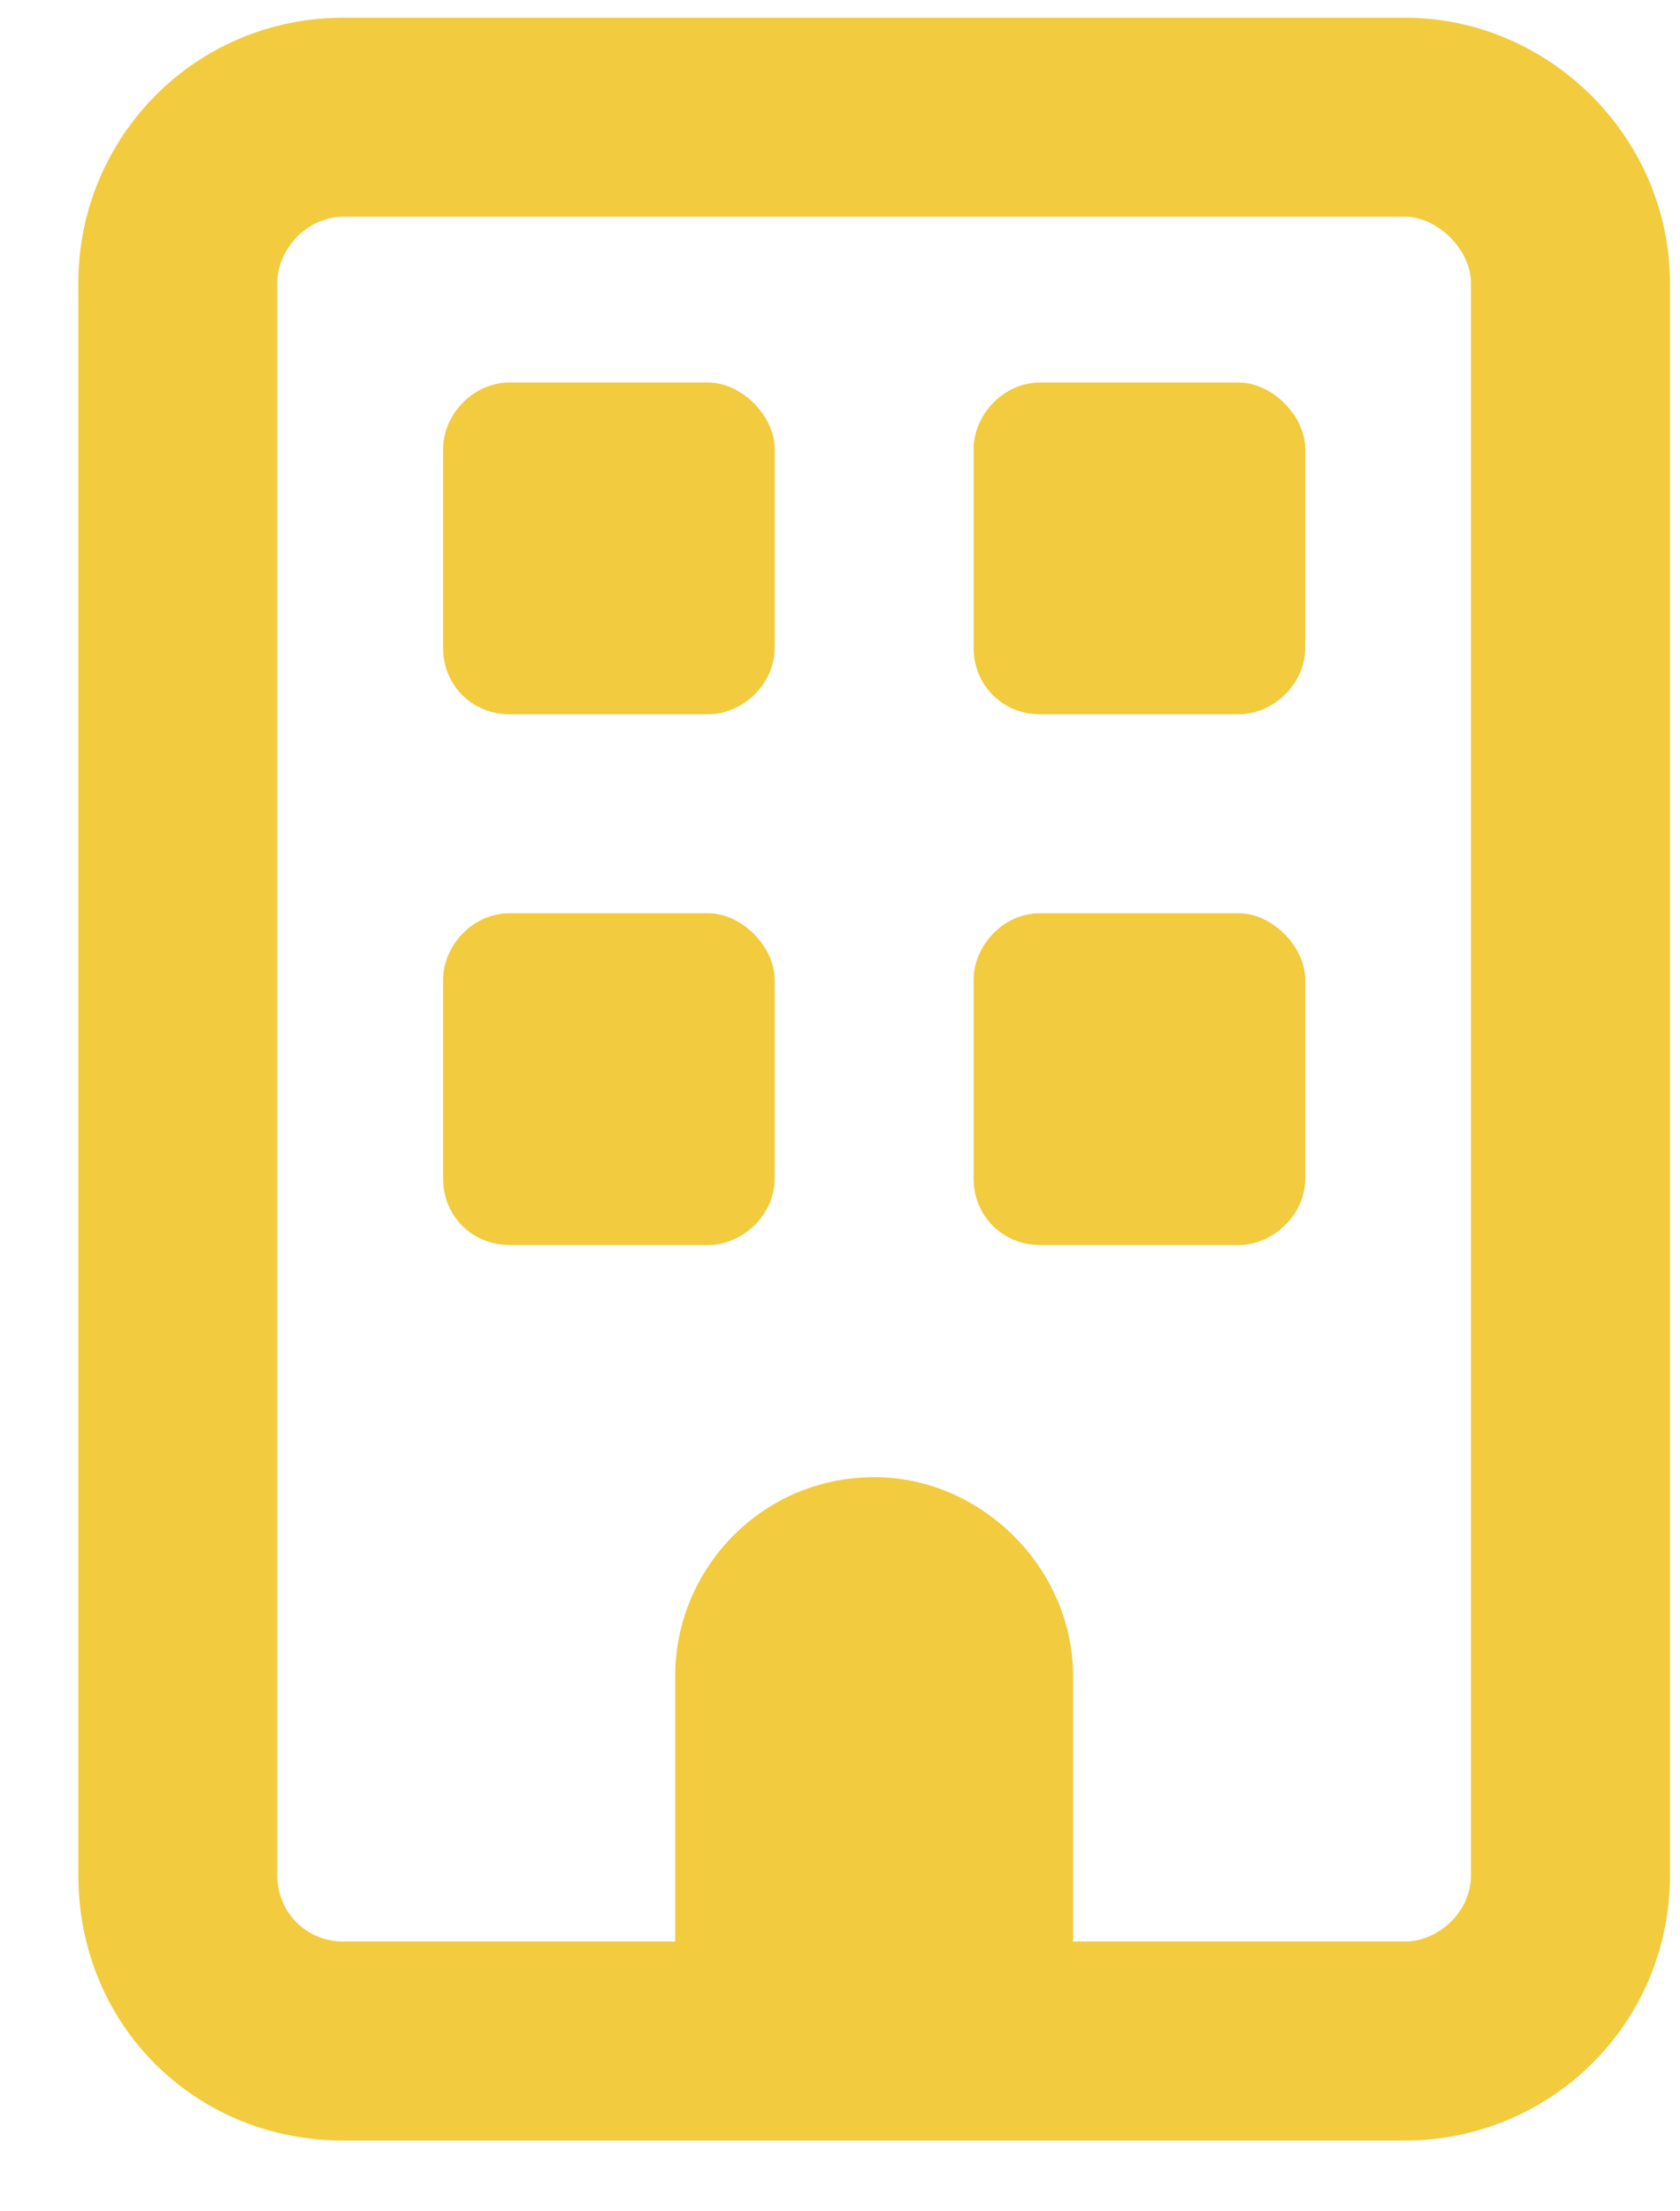 <svg width="19" height="25" viewBox="0 0 19 25" fill="none" xmlns="http://www.w3.org/2000/svg">
<path d="M5.011 5.075C5.011 4.7 5.339 4.325 5.761 4.325H8.011C8.386 4.325 8.761 4.7 8.761 5.075V7.325C8.761 7.746 8.386 8.075 8.011 8.075H5.761C5.339 8.075 5.011 7.746 5.011 7.325V5.075ZM14.011 4.325C14.386 4.325 14.761 4.7 14.761 5.075V7.325C14.761 7.746 14.386 8.075 14.011 8.075H11.761C11.339 8.075 11.011 7.746 11.011 7.325V5.075C11.011 4.7 11.339 4.325 11.761 4.325H14.011ZM5.011 11.075C5.011 10.7 5.339 10.325 5.761 10.325H8.011C8.386 10.325 8.761 10.7 8.761 11.075V13.325C8.761 13.746 8.386 14.075 8.011 14.075H5.761C5.339 14.075 5.011 13.746 5.011 13.325V11.075ZM14.011 10.325C14.386 10.325 14.761 10.7 14.761 11.075V13.325C14.761 13.746 14.386 14.075 14.011 14.075H11.761C11.339 14.075 11.011 13.746 11.011 13.325V11.075C11.011 10.7 11.339 10.325 11.761 10.325H14.011ZM0.886 3.2C0.886 1.559 2.199 0.2 3.886 0.2H15.886C17.527 0.2 18.886 1.559 18.886 3.2V21.2C18.886 22.887 17.527 24.2 15.886 24.2H3.886C2.199 24.2 0.886 22.887 0.886 21.2V3.2ZM3.136 3.2V21.2C3.136 21.622 3.464 21.95 3.886 21.95H7.636V18.95C7.636 17.731 8.621 16.7 9.886 16.7C11.105 16.7 12.136 17.731 12.136 18.95V21.95H15.886C16.261 21.95 16.636 21.622 16.636 21.2V3.2C16.636 2.825 16.261 2.45 15.886 2.45H3.886C3.464 2.45 3.136 2.825 3.136 3.2Z" fill="#F2CB3E"/>
</svg>
